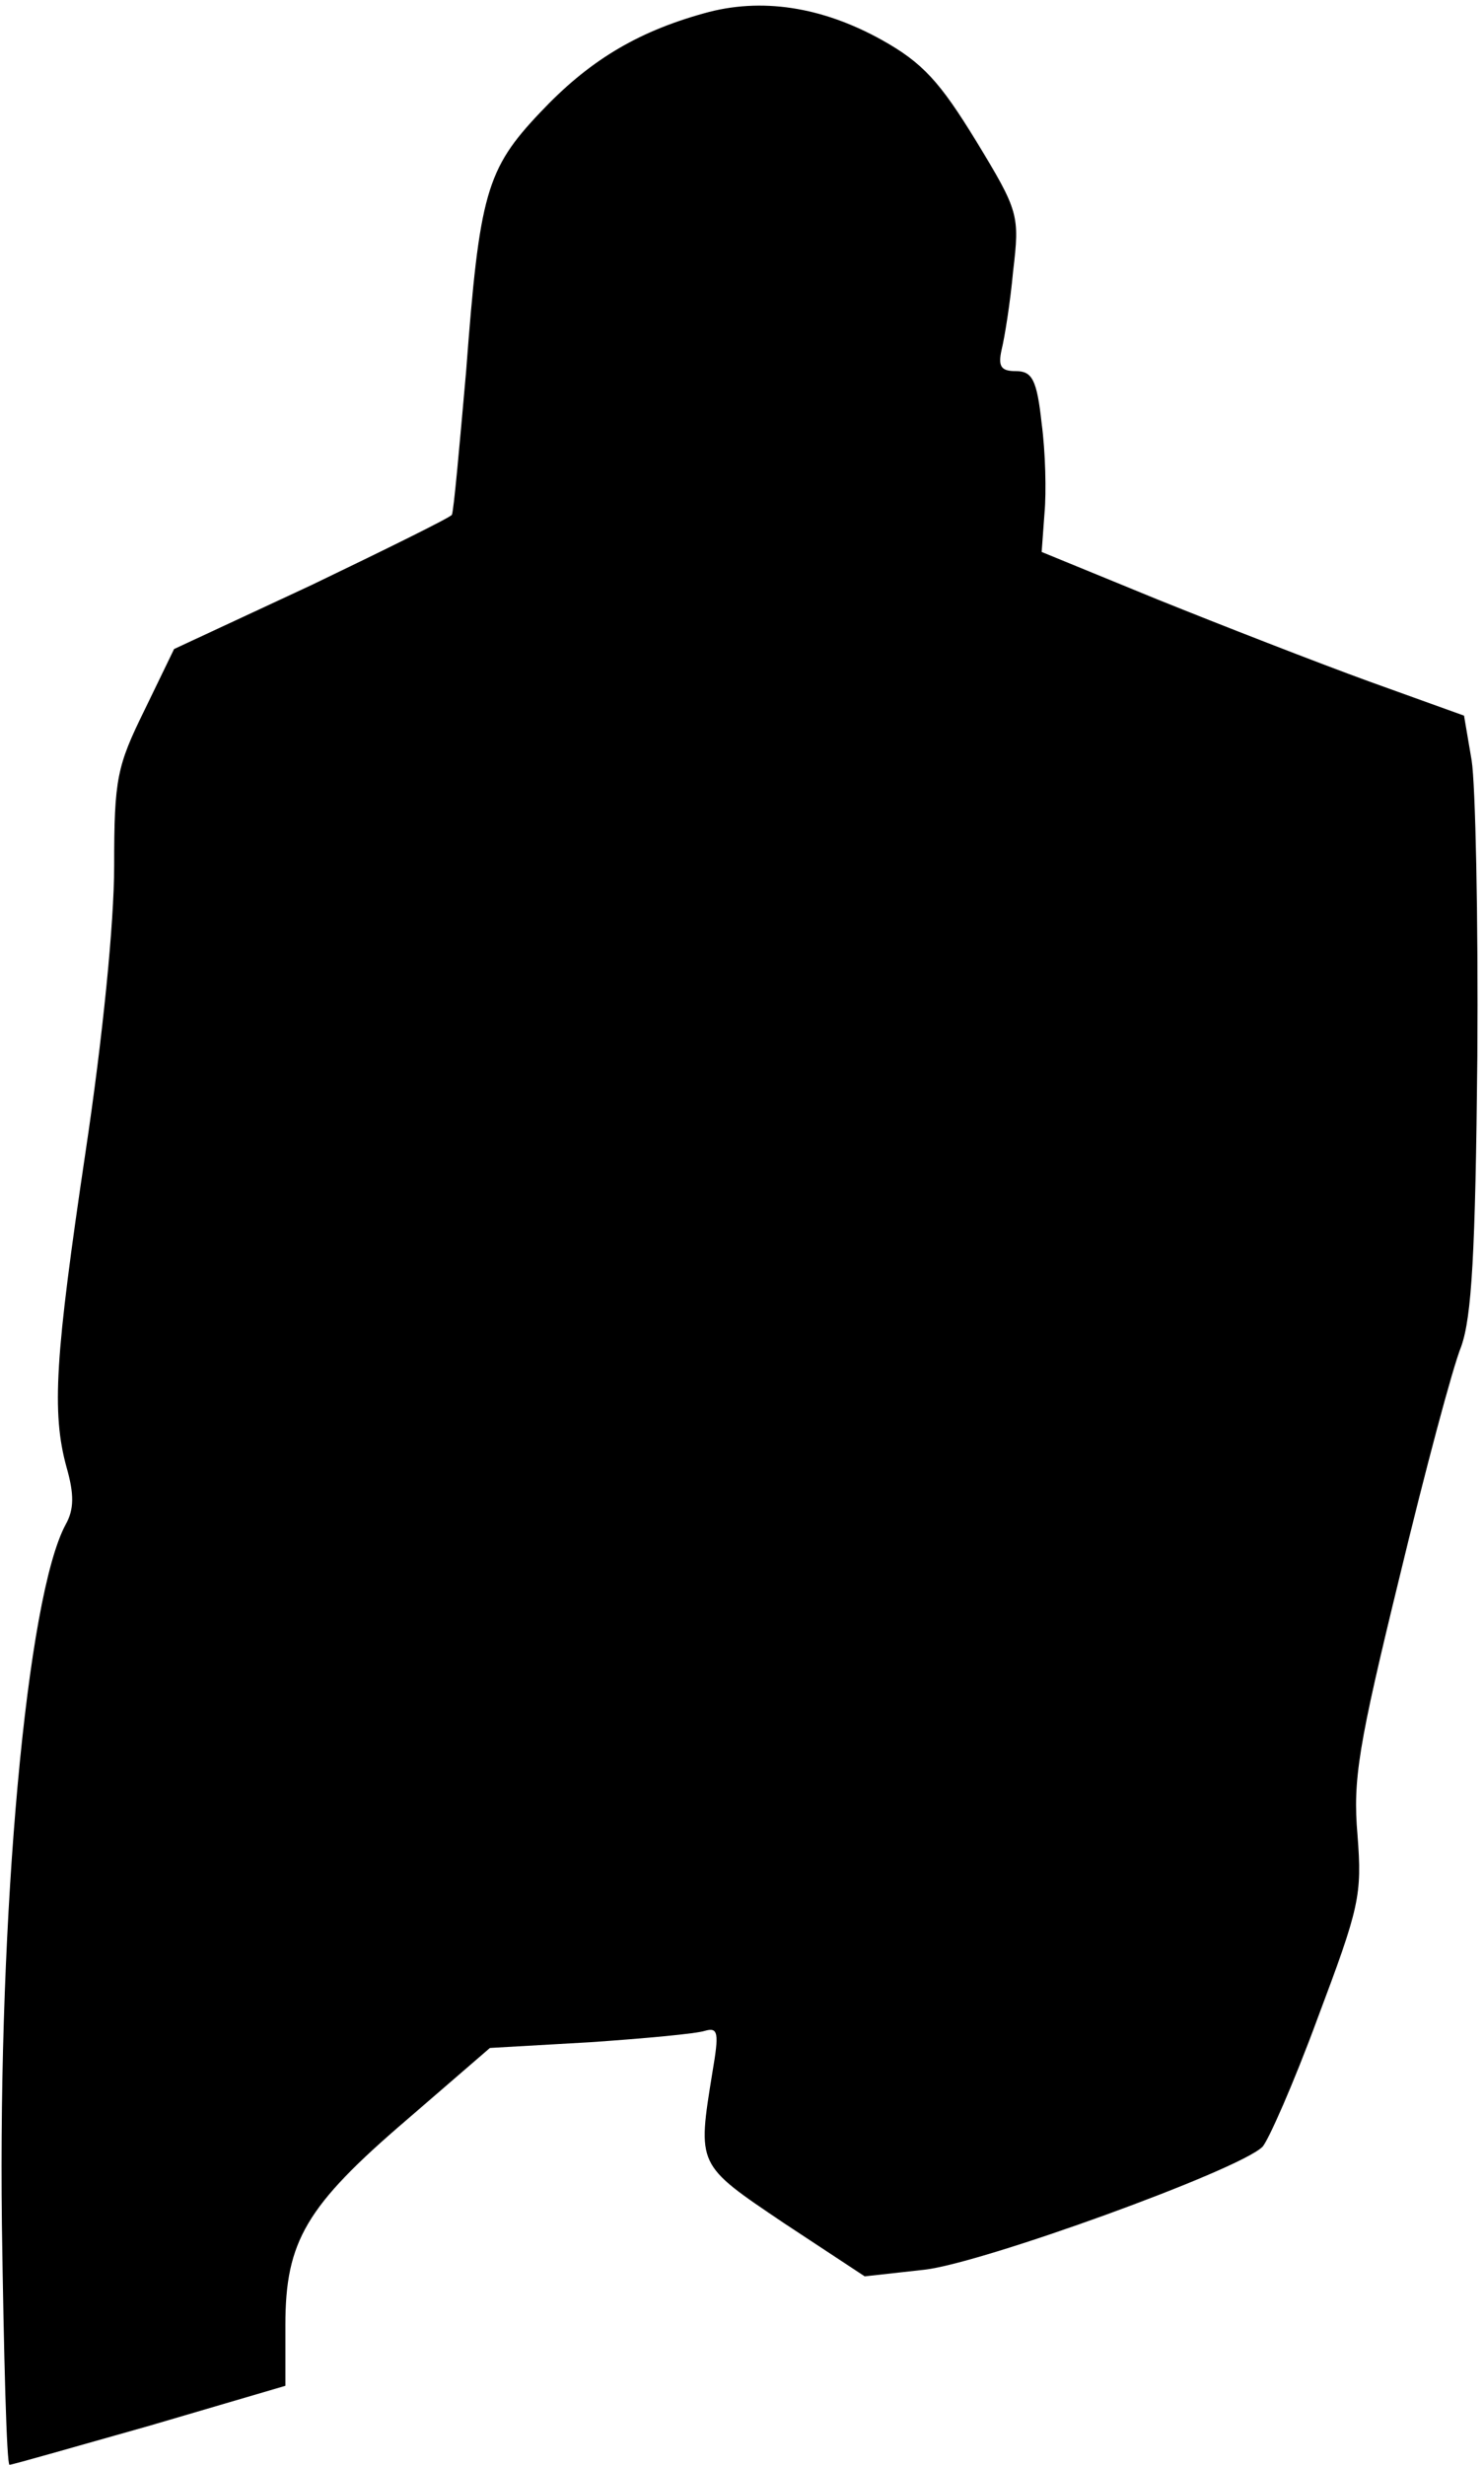 <?xml version="1.0" standalone="no"?>
<!DOCTYPE svg PUBLIC "-//W3C//DTD SVG 20010904//EN"
 "http://www.w3.org/TR/2001/REC-SVG-20010904/DTD/svg10.dtd">
<svg version="1.0" xmlns="http://www.w3.org/2000/svg"
 width="156pt" height="259pt" viewBox="0 0 156 259"
 preserveAspectRatio="xMidYMid meet">
<g transform="translate(0,259) scale(0.1,-0.1)"
fill="#000000" stroke="none">
<path fill="#000000" stroke="none" d="M740 2576 c-72 -20 -122 -51 -172 -104
-57 -60 -64 -86 -78 -272 -7 -79 -13 -147 -15 -151 -2 -3 -69 -36 -148 -74
l-144 -67 -31 -64 c-29 -59 -32 -72 -32 -164 0 -60 -12 -180 -30 -300 -32
-215 -36 -274 -20 -332 8 -28 8 -44 -1 -60 -41 -76 -71 -407 -67 -735 2 -139
5 -253 8 -253 3 0 69 19 147 41 l143 42 0 64 c0 88 22 125 127 215 l88 76 105
6 c58 4 112 9 121 12 14 4 15 -2 8 -43 -16 -99 -17 -97 75 -159 l85 -56 63 7
c61 7 329 104 355 129 6 6 33 67 58 135 44 117 47 129 42 193 -5 58 1 94 44
270 27 112 56 221 65 243 11 31 15 97 17 305 1 146 -2 286 -6 311 l-8 47 -100
36 c-55 20 -155 59 -222 86 l-122 50 3 41 c2 22 1 64 -3 94 -5 46 -10 55 -27
55 -16 0 -19 5 -15 23 3 12 9 49 12 82 7 59 6 63 -39 137 -38 62 -56 82 -99
106 -63 35 -127 45 -187 28z"/>
</g>
</svg>
